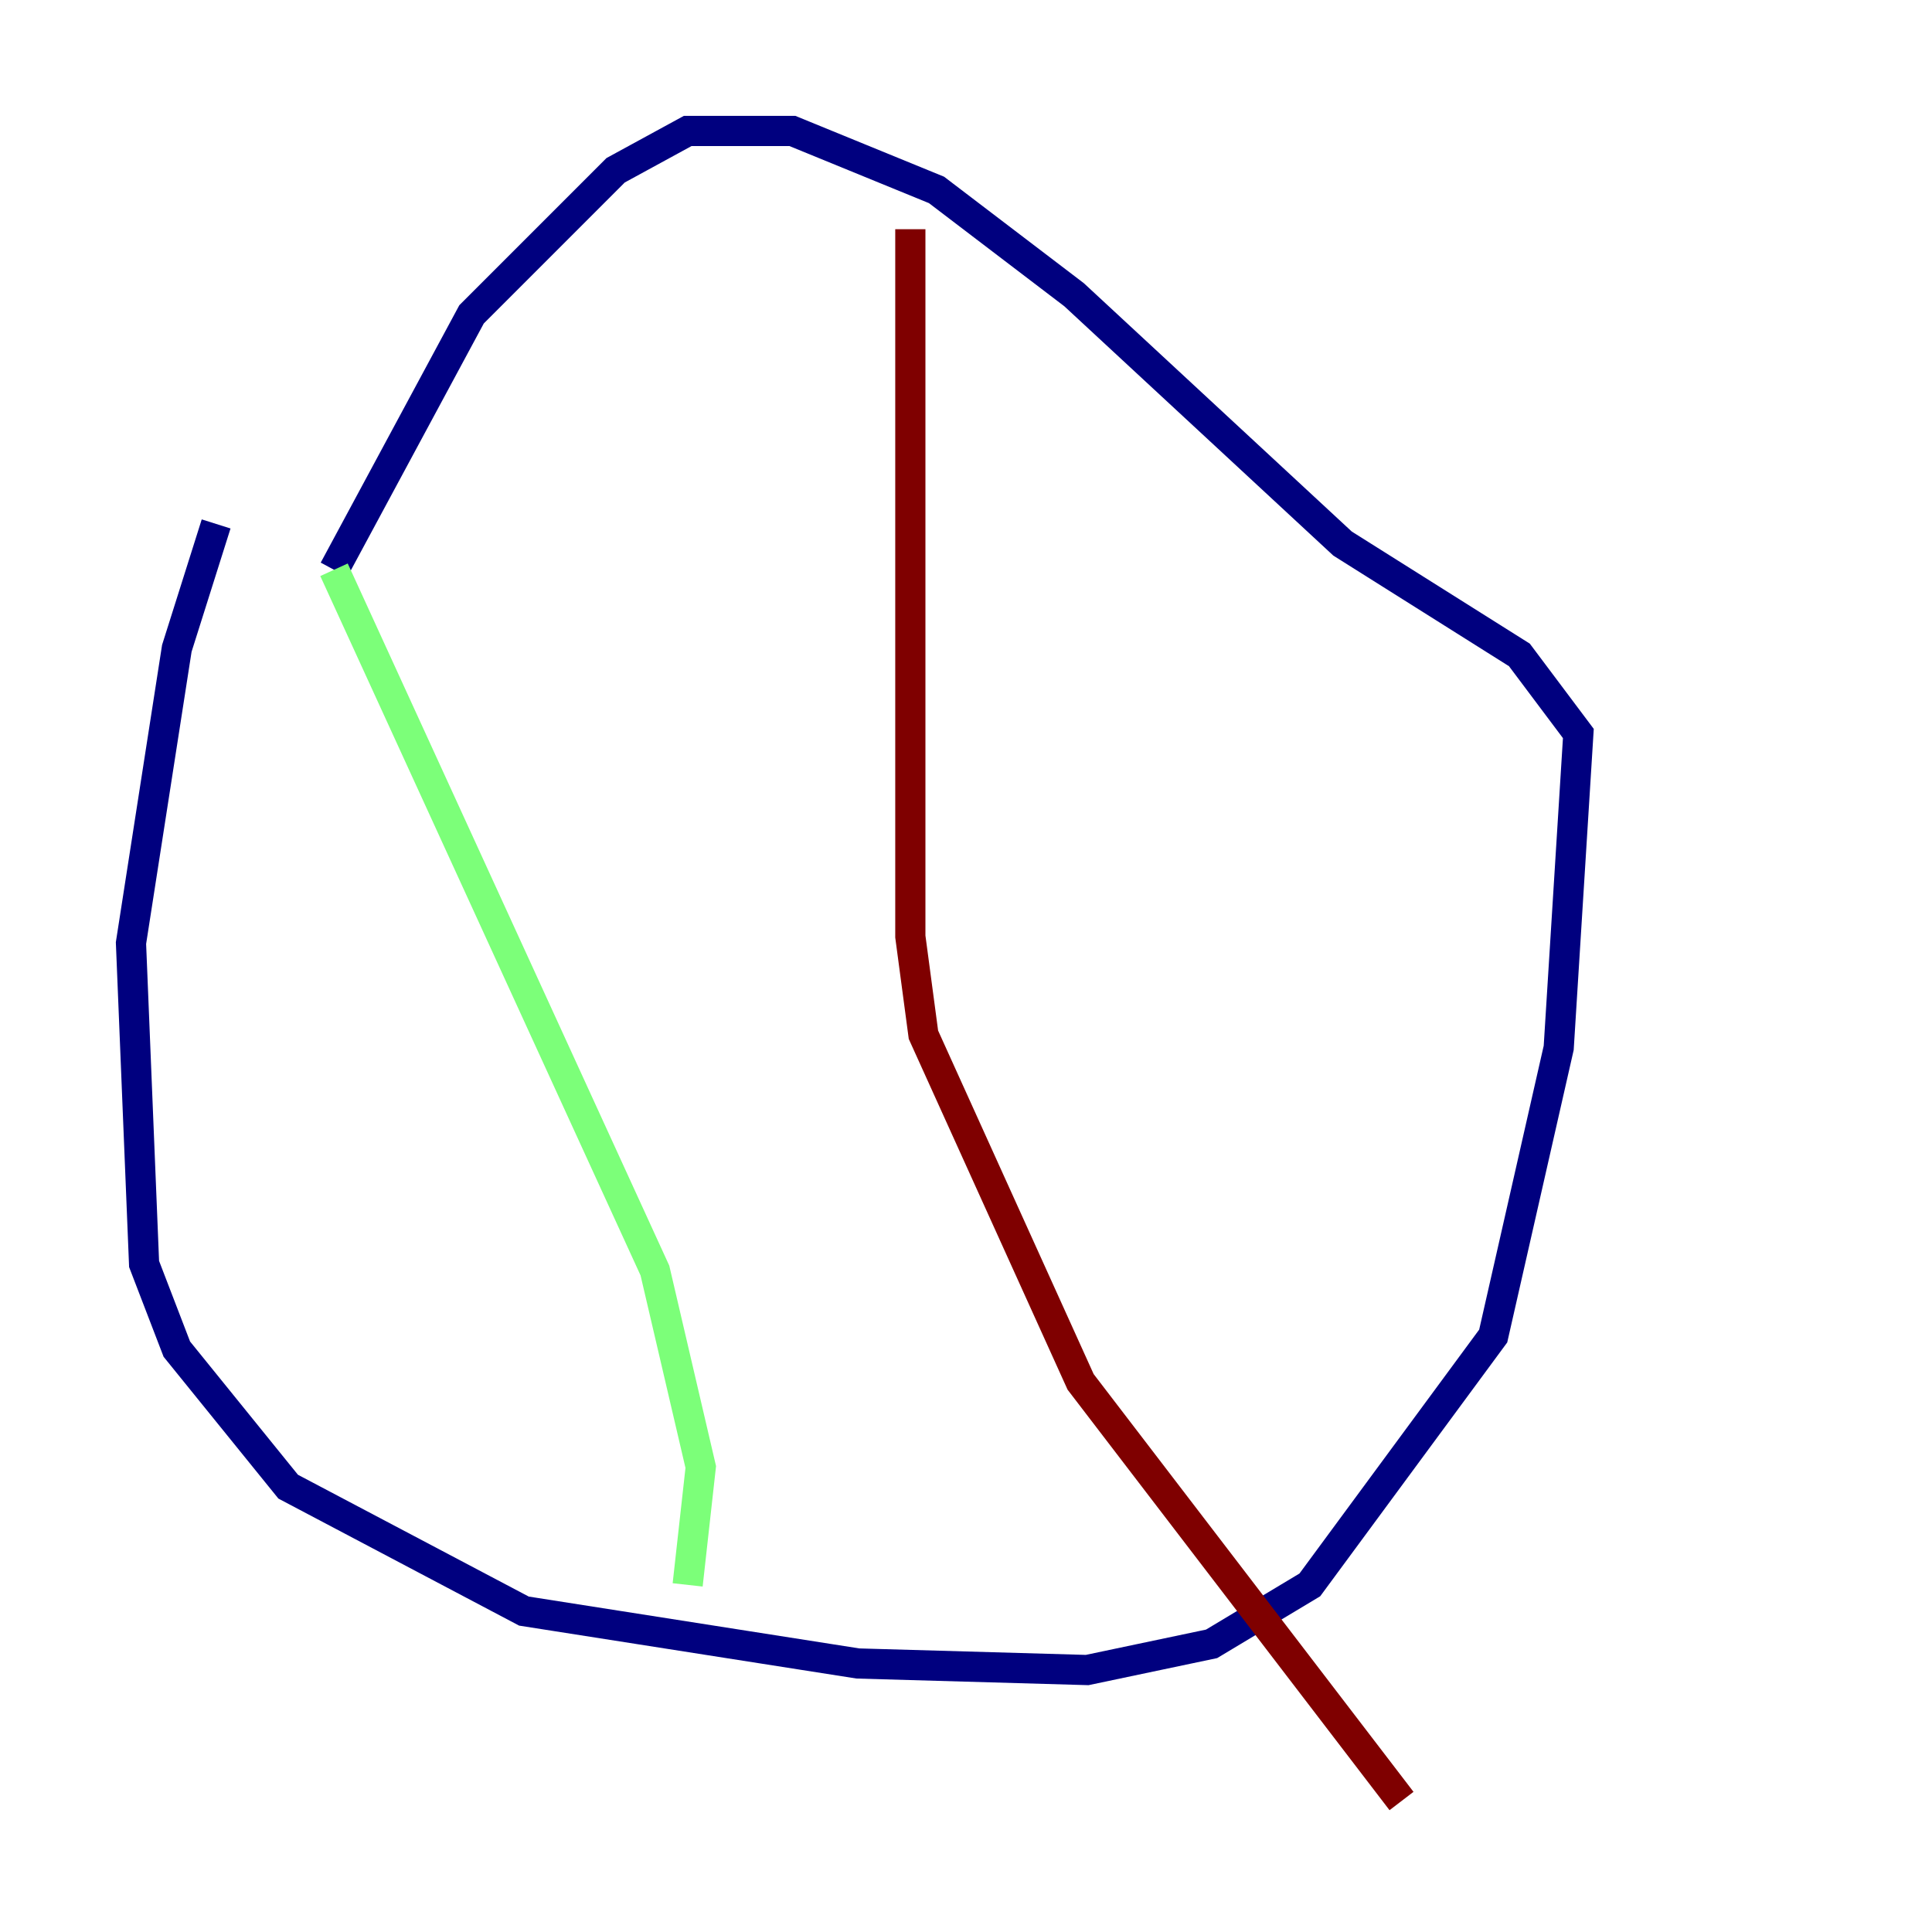 <?xml version="1.0" encoding="utf-8" ?>
<svg baseProfile="tiny" height="128" version="1.2" viewBox="0,0,128,128" width="128" xmlns="http://www.w3.org/2000/svg" xmlns:ev="http://www.w3.org/2001/xml-events" xmlns:xlink="http://www.w3.org/1999/xlink"><defs /><polyline fill="none" points="14.319,34.712 11.715,42.956 8.678,62.481 9.546,83.742 11.715,89.383 19.091,98.495 34.712,106.739 56.841,110.21 72.027,110.644 80.271,108.909 86.78,105.003 98.929,88.515 103.268,69.424 104.57,48.597 100.664,43.39 88.949,36.014 71.159,19.525 62.047,12.583 52.502,8.678 45.559,8.678 40.786,11.281 31.241,20.827 22.129,37.749" stroke="#00007f" stroke-width="2" /><polyline fill="none" points="22.129,37.749 43.39,84.176 46.427,97.193 45.559,105.003" stroke="#7cff79" stroke-width="2" /><polyline fill="none" points="60.312,15.186 60.312,62.047 61.18,68.556 71.593,91.552 92.854,119.322" stroke="#7f0000" stroke-width="2" /></svg>